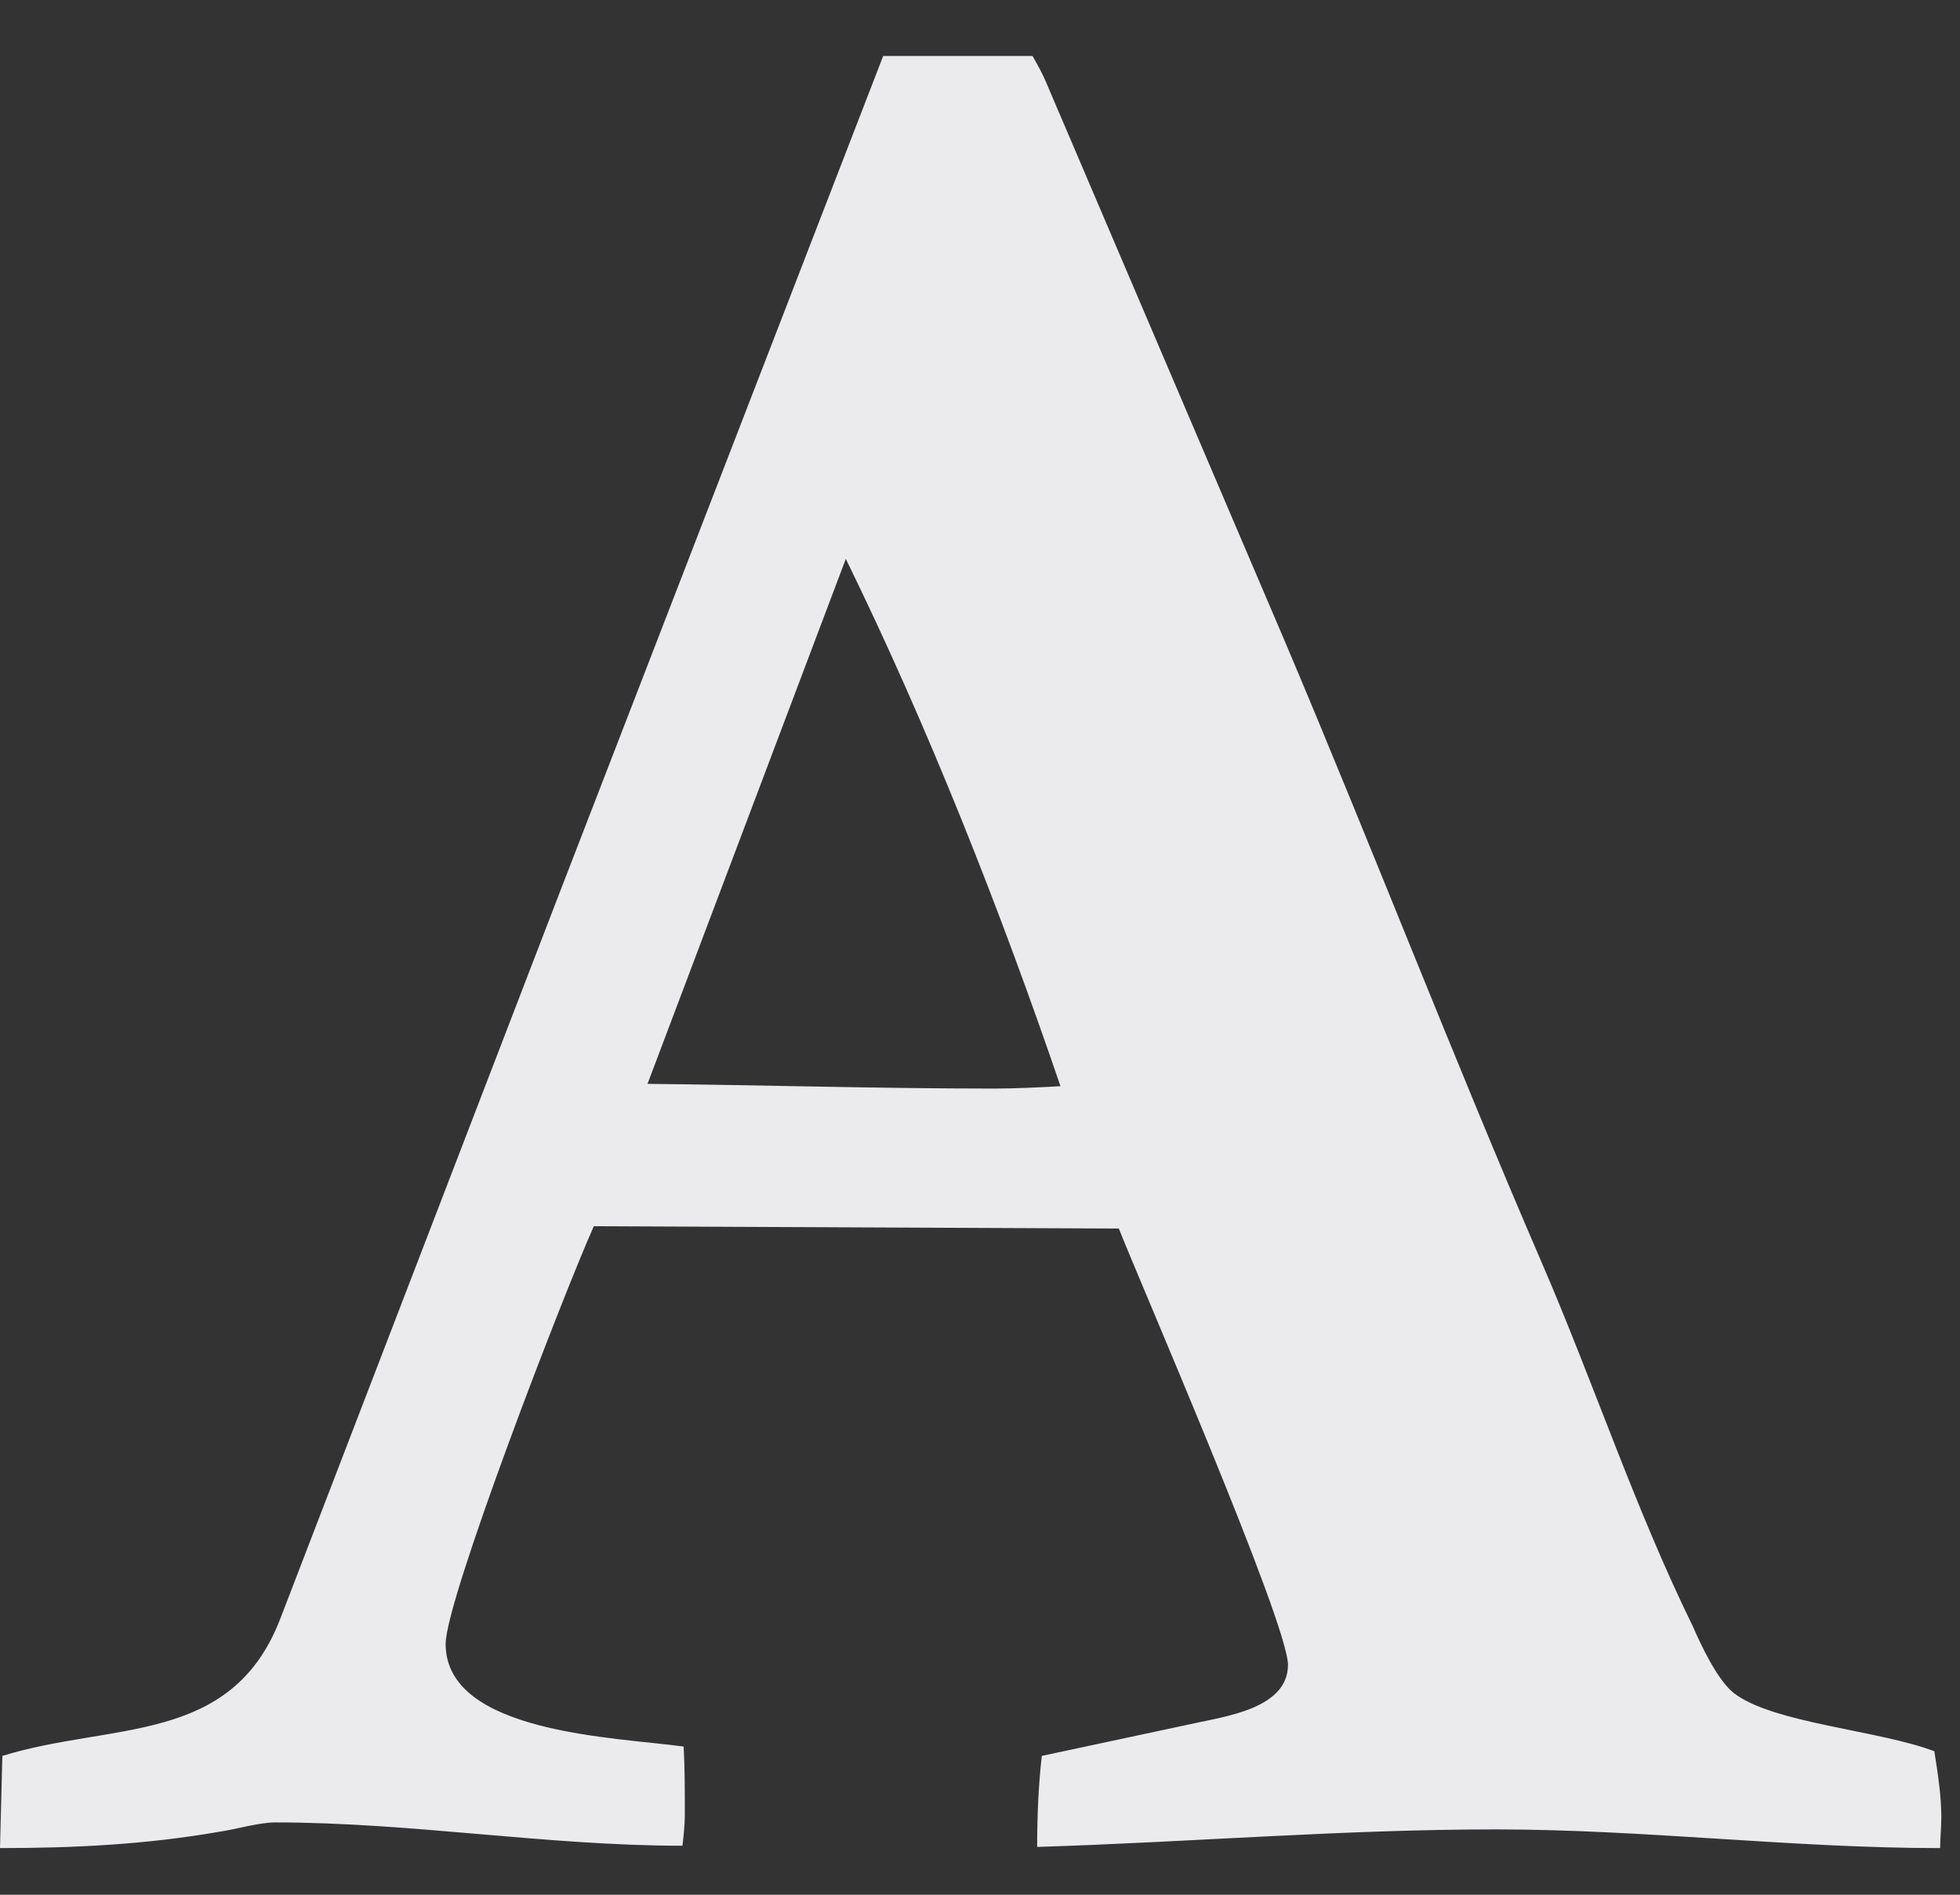 <svg width="30" height="29" viewBox="0 0 30 29" fill="none" xmlns="http://www.w3.org/2000/svg">
<rect x="0" y="0" width="30" height="29" fill="#333333" stroke="none"/>
<path d="M12.946 8.554C14.214 11.143 15.304 13.911 16.232 16.625C15.893 16.643 15.554 16.661 15.214 16.661C13.446 16.661 11.679 16.607 9.911 16.589L12.946 8.554ZM0 28.286C1.125 28.286 2.232 28.232 3.357 28.036C3.607 28 3.964 27.893 4.214 27.893C6.286 27.893 8.375 28.25 10.446 28.25C10.464 28.089 10.482 27.929 10.482 27.768C10.482 27.411 10.482 27.071 10.464 26.732C9.446 26.589 6.821 26.536 6.821 25.161C6.821 24.482 8.625 19.804 9.089 18.768L17.125 18.804C17.411 19.536 19.714 24.839 19.714 25.482C19.714 26.143 18.768 26.268 18.286 26.375L15.946 26.875C15.893 27.339 15.875 27.804 15.875 28.268C18.214 28.196 20.554 28 22.893 28C25.161 28 27.429 28.286 29.696 28.286C29.696 28.125 29.714 27.982 29.714 27.821C29.714 27.482 29.661 27.143 29.607 26.804C28.768 26.482 27.125 26.375 26.536 25.911C26.286 25.714 26.036 25.179 25.911 24.893C25.018 23.071 24.393 21.161 23.589 19.304C22.232 16.161 21 12.964 19.661 9.804L16 1.232C15.946 1.107 15.875 0.982 15.804 0.857H14.857H13.518L8.518 13.786L4.286 24.786C3.536 26.714 1.714 26.357 0.036 26.875L0 28.286Z" fill="#EBEAED"/>
</svg>
